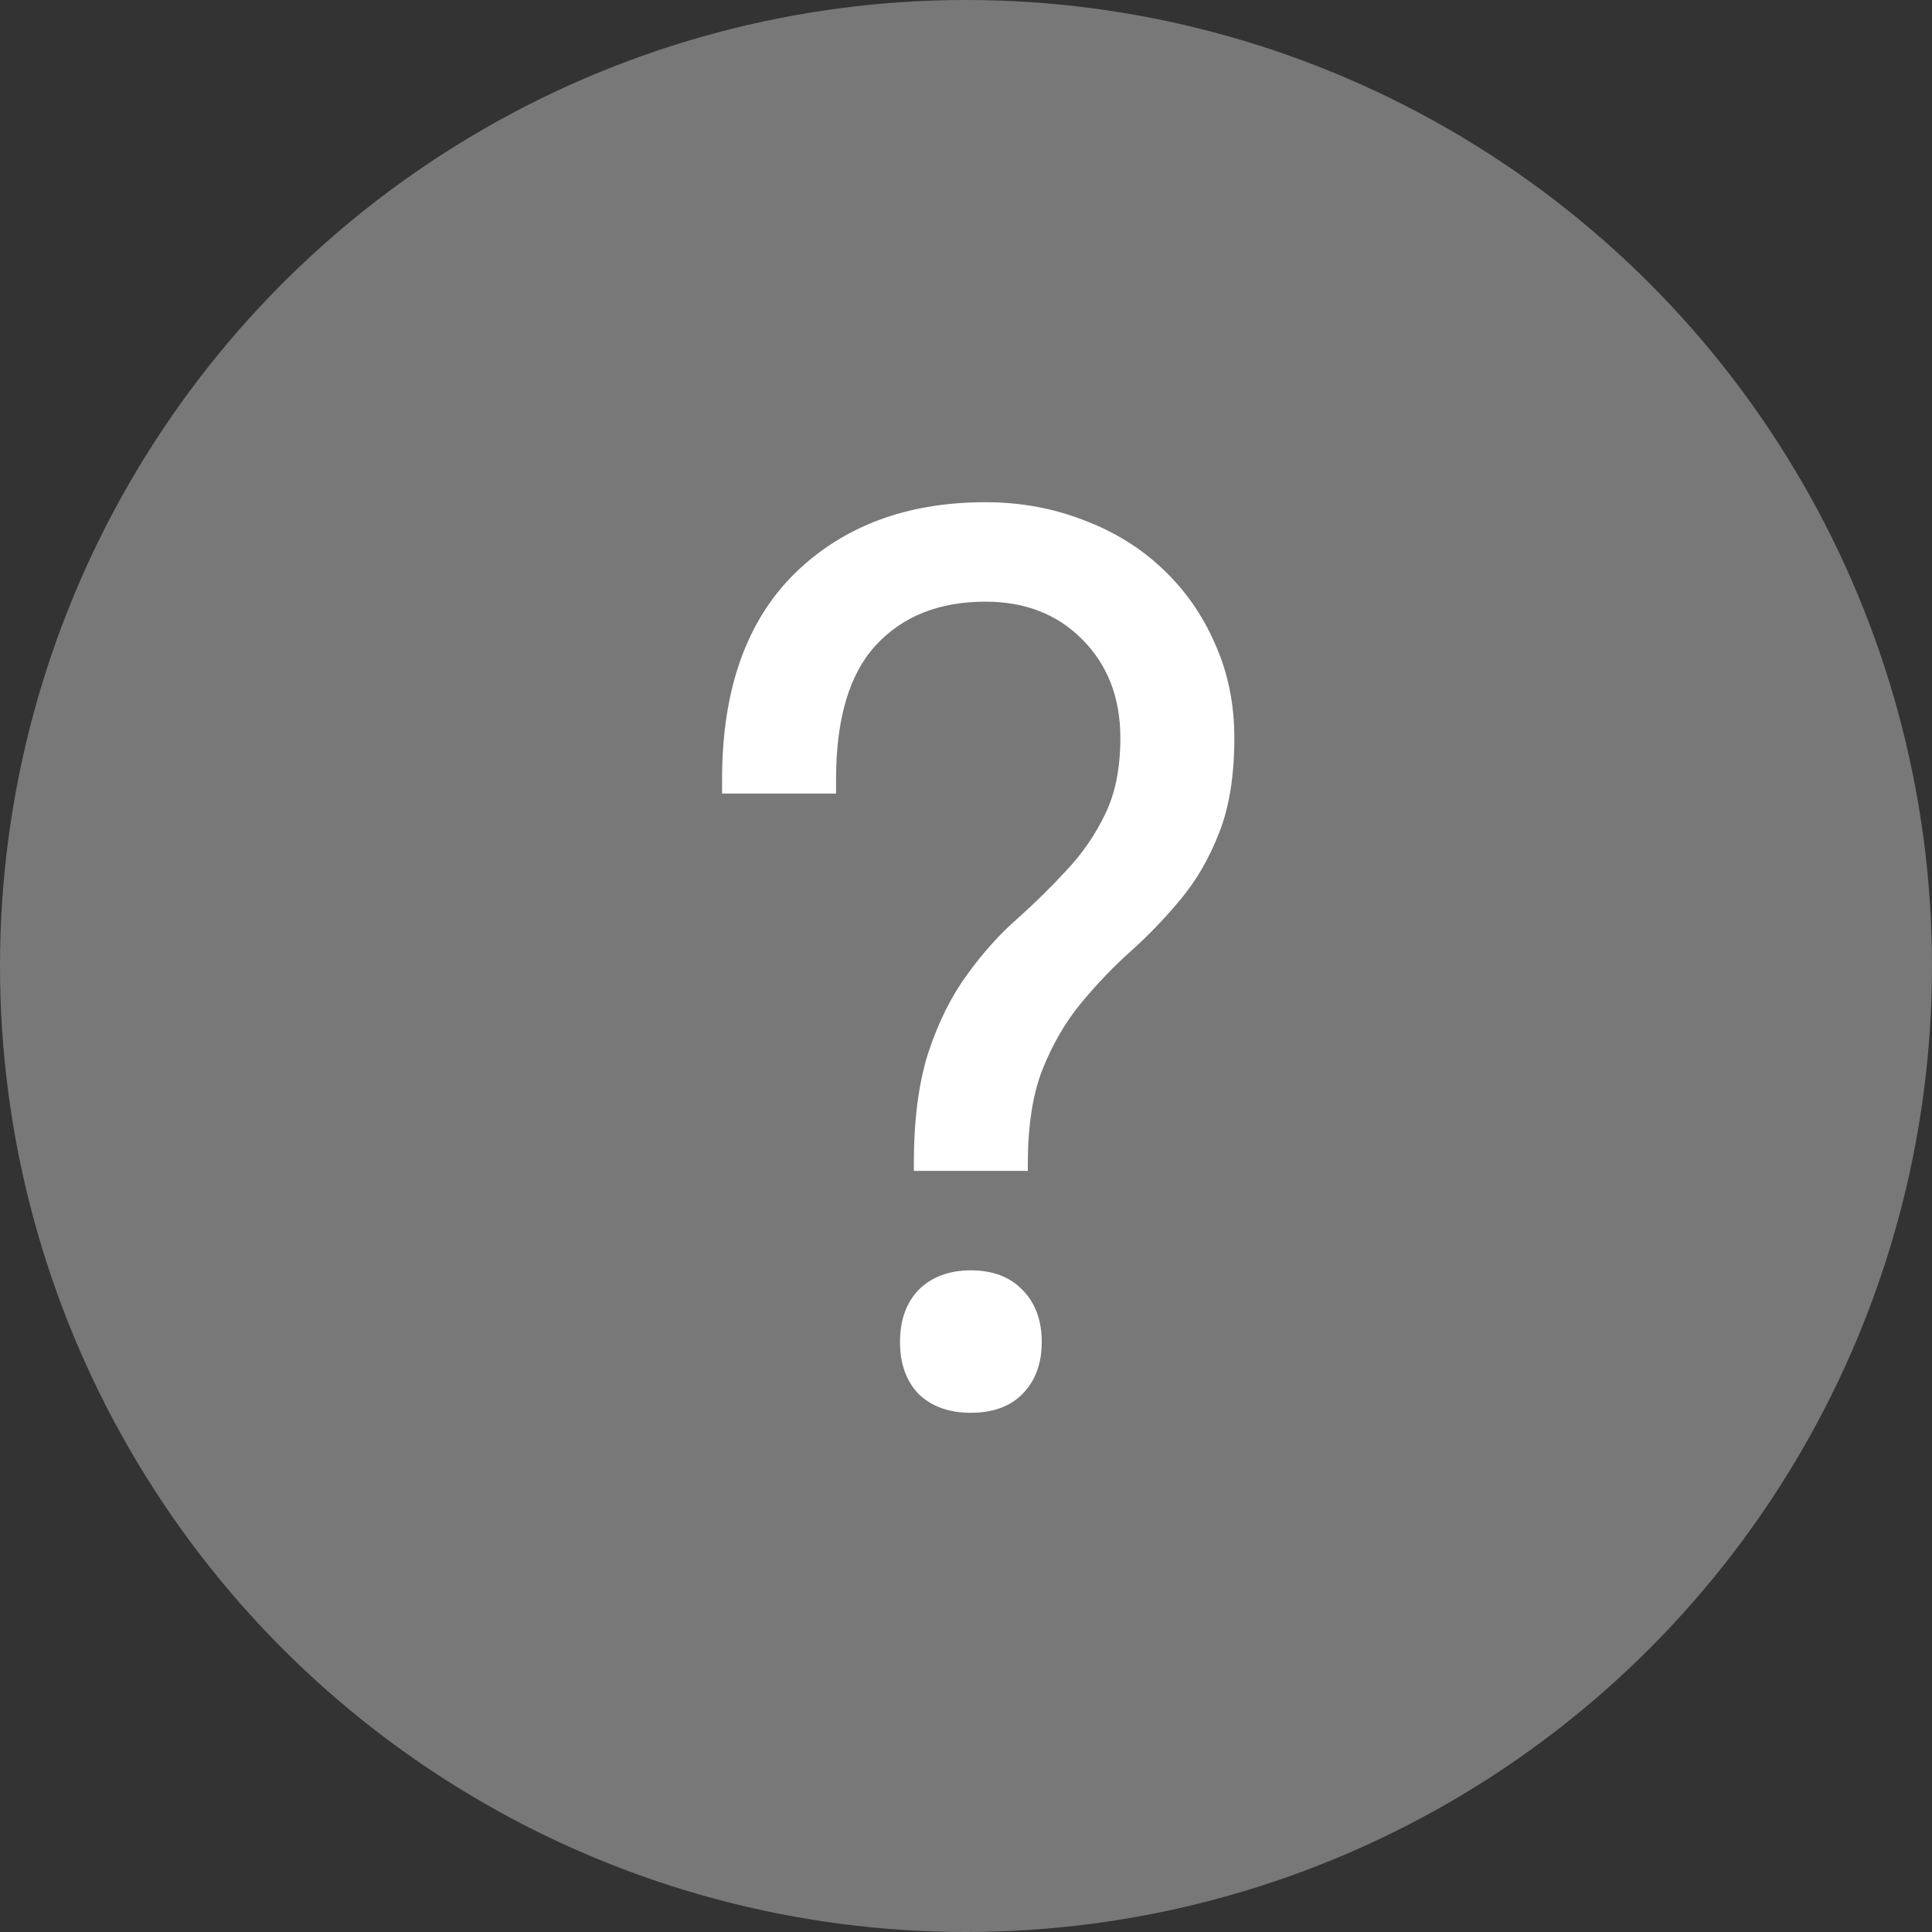 <svg width="19" height="19" viewBox="0 0 19 19" fill="none" xmlns="http://www.w3.org/2000/svg">
<rect x="0" y="0" width="19" height="19" fill="#333333" stroke="none"/>
<circle cx="9.5" cy="9.5" r="9.5" fill="#787878"/>
<path d="M12.139 7.257C12.139 7.63 12.088 7.943 11.988 8.193C11.893 8.439 11.767 8.656 11.612 8.843C11.457 9.03 11.293 9.2 11.12 9.355C10.951 9.506 10.79 9.674 10.635 9.861C10.48 10.048 10.352 10.267 10.252 10.518C10.156 10.764 10.108 11.073 10.108 11.447V11.515H8.987V11.447C8.987 11.01 9.035 10.643 9.131 10.347C9.231 10.046 9.359 9.791 9.514 9.581C9.669 9.367 9.833 9.184 10.006 9.034C10.179 8.879 10.341 8.72 10.491 8.556C10.646 8.392 10.771 8.209 10.867 8.009C10.967 7.808 11.018 7.558 11.018 7.257C11.018 6.865 10.895 6.544 10.648 6.293C10.402 6.042 10.083 5.917 9.691 5.917C9.236 5.917 8.876 6.06 8.611 6.348C8.352 6.63 8.222 7.07 8.222 7.667V7.804H7.101V7.667C7.101 6.787 7.338 6.113 7.812 5.643C8.29 5.174 8.917 4.939 9.691 4.939C10.038 4.939 10.361 4.999 10.662 5.117C10.963 5.231 11.22 5.391 11.435 5.596C11.653 5.801 11.824 6.045 11.947 6.327C12.075 6.61 12.139 6.92 12.139 7.257ZM8.851 13.197C8.851 12.983 8.912 12.812 9.035 12.684C9.163 12.557 9.334 12.493 9.548 12.493C9.762 12.493 9.931 12.557 10.054 12.684C10.181 12.812 10.245 12.983 10.245 13.197C10.245 13.411 10.181 13.582 10.054 13.71C9.931 13.833 9.762 13.894 9.548 13.894C9.334 13.894 9.163 13.833 9.035 13.71C8.912 13.582 8.851 13.411 8.851 13.197Z" fill="white"/>
</svg>
